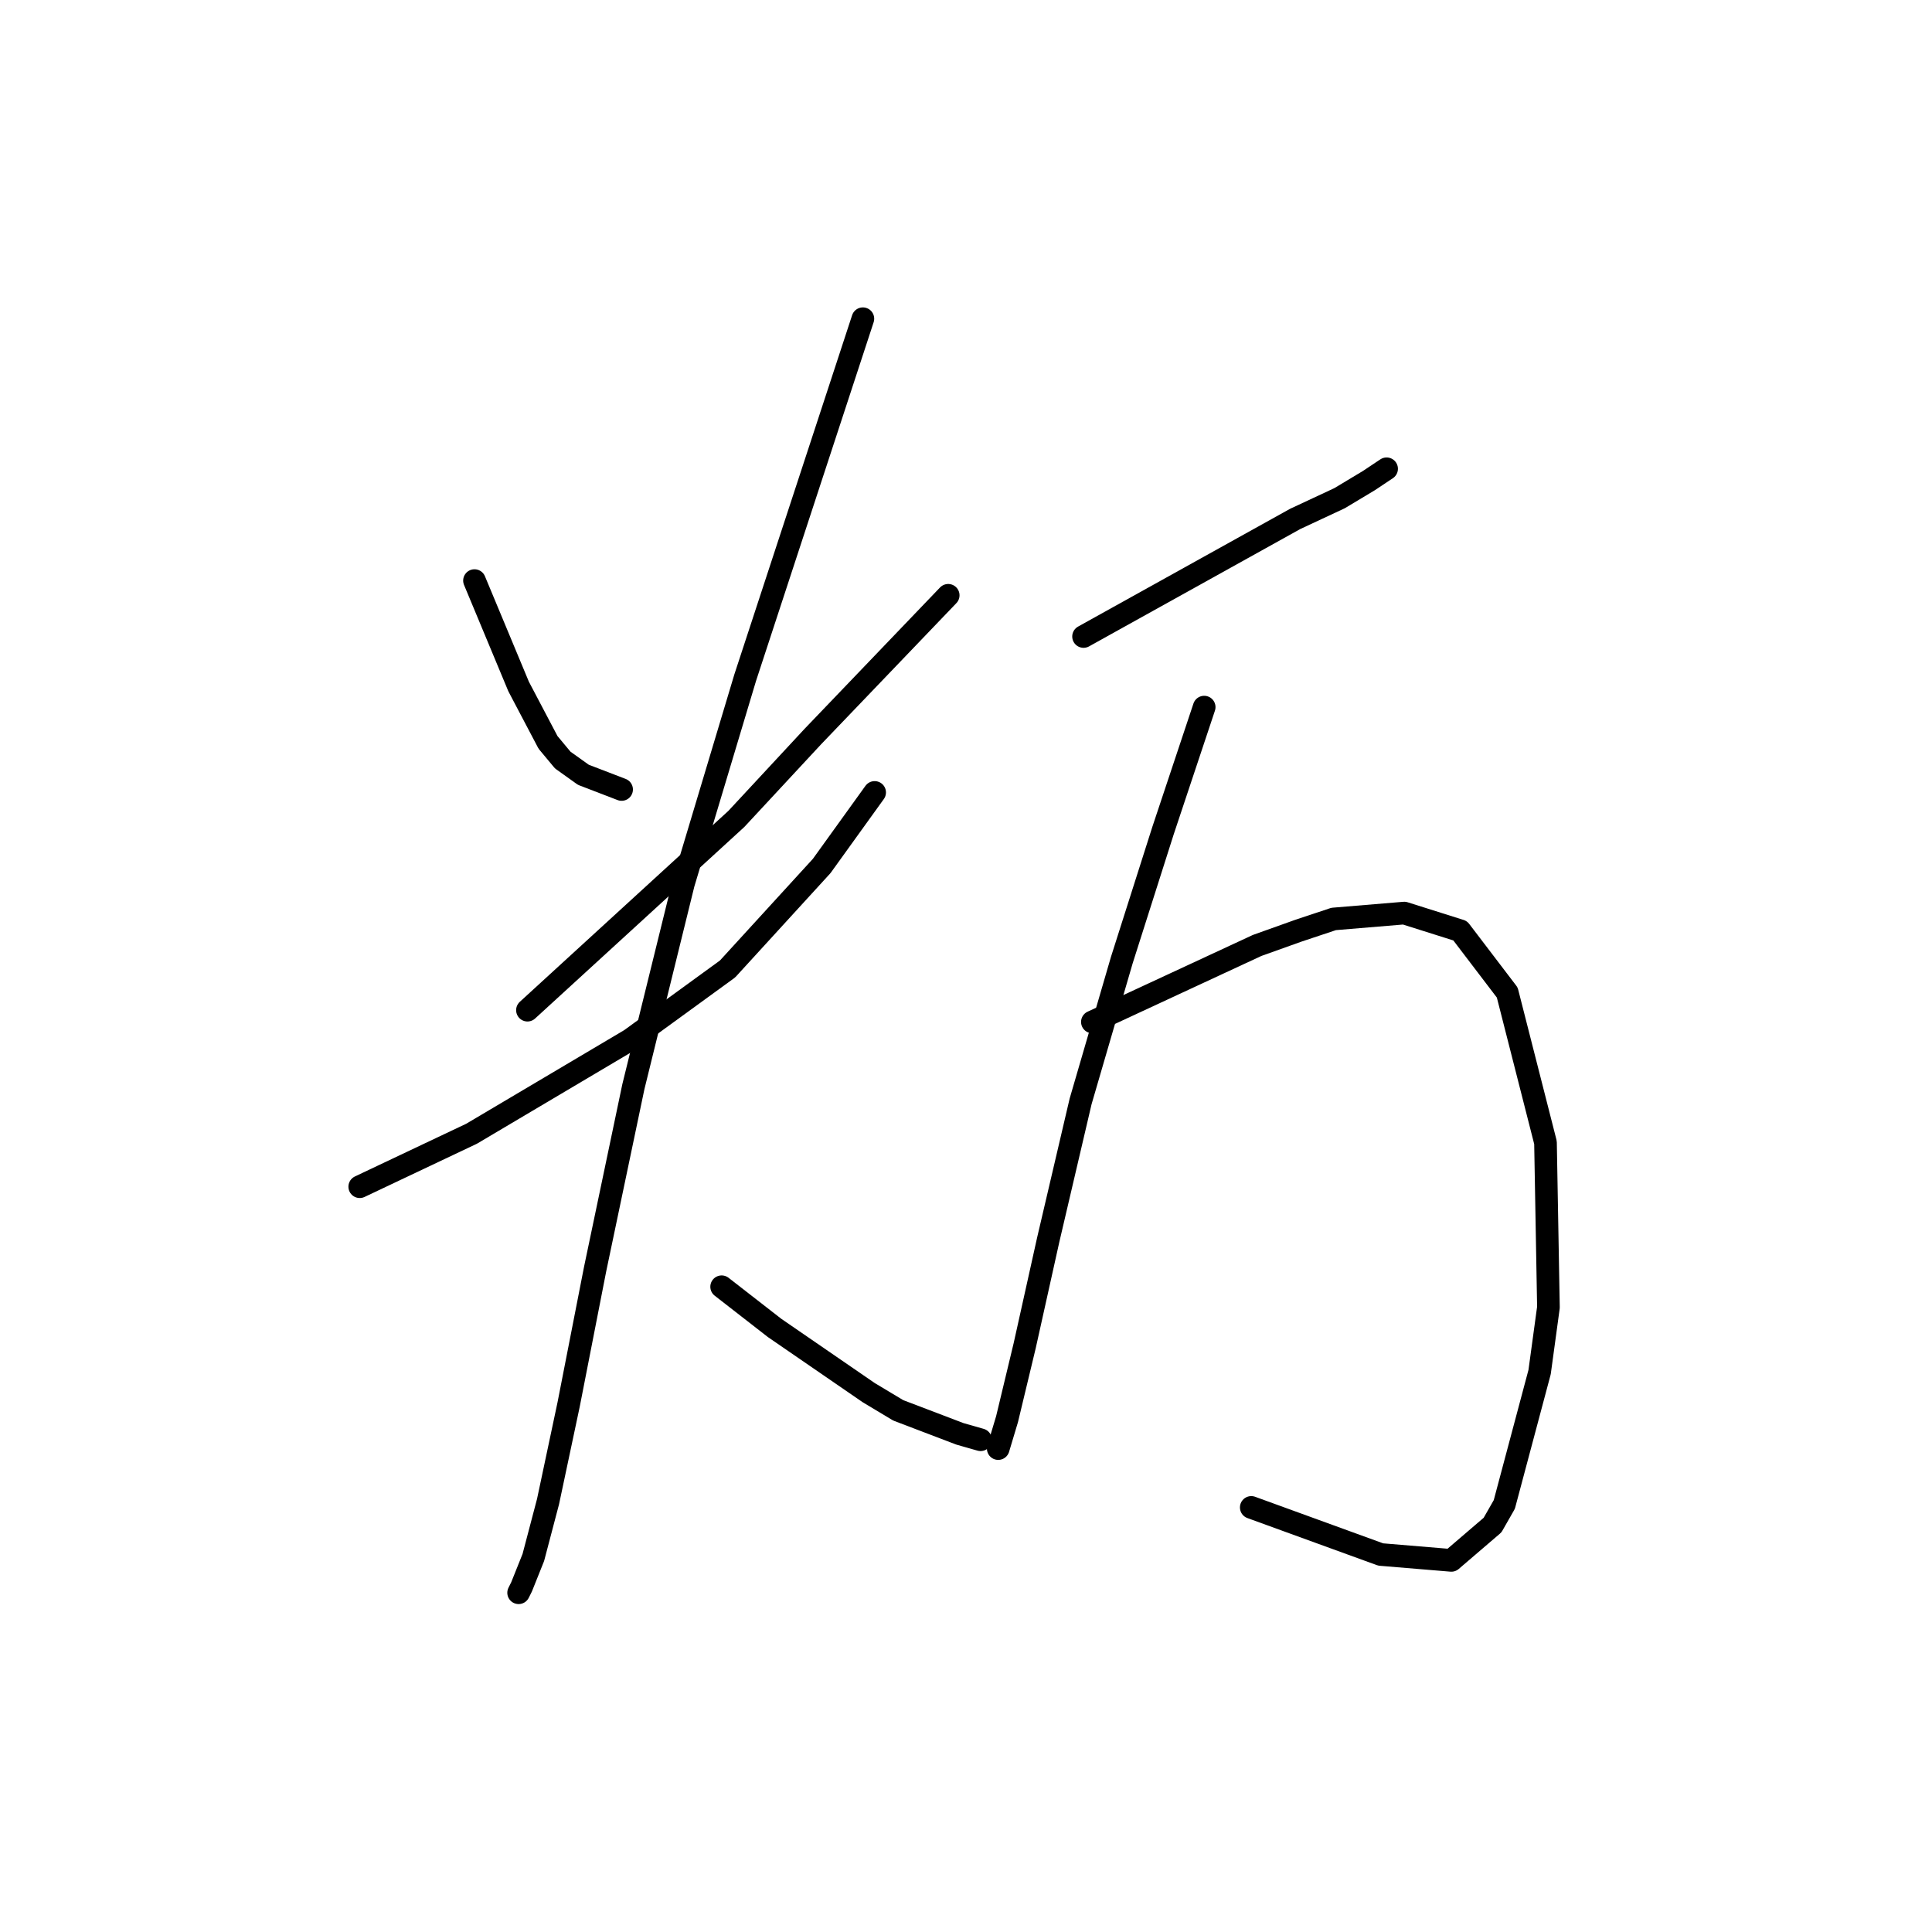 <?xml version="1.0" standalone="no"?>
    <svg width="256" height="256" xmlns="http://www.w3.org/2000/svg" version="1.1">
    <polyline stroke="black" stroke-width="3" stroke-linecap="round" fill="transparent" stroke-linejoin="round" points="62.872 76.931 64.822 81.61 66.771 86.288 68.72 90.967 72.619 98.374 74.569 100.714 77.298 102.663 82.366 104.612 82.366 104.612 " />
        <polyline stroke="black" stroke-width="3" stroke-linecap="round" fill="transparent" stroke-linejoin="round" points="125.642 78.881 116.675 88.238 107.708 97.595 97.571 108.511 69.89 133.853 69.89 133.853 " />
        <polyline stroke="black" stroke-width="3" stroke-linecap="round" fill="transparent" stroke-linejoin="round" points="47.667 157.245 55.075 153.736 62.483 150.227 83.536 137.752 96.401 128.395 108.877 114.749 115.895 105.002 115.895 105.002 " />
        <polyline stroke="black" stroke-width="3" stroke-linecap="round" fill="transparent" stroke-linejoin="round" points="114.336 42.233 106.538 66.015 98.741 89.797 90.553 117.088 83.926 143.99 78.857 168.162 75.348 186.096 72.619 198.962 70.67 206.369 69.11 210.268 68.72 211.048 68.72 211.048 " />
        <polyline stroke="black" stroke-width="3" stroke-linecap="round" fill="transparent" stroke-linejoin="round" points="95.622 170.501 99.131 173.23 102.639 175.959 115.115 184.536 119.014 186.876 127.201 189.995 129.931 190.774 129.931 190.774 " />
        <polyline stroke="black" stroke-width="3" stroke-linecap="round" fill="transparent" stroke-linejoin="round" points="143.576 84.339 150.594 80.44 157.611 76.542 164.629 72.643 171.647 68.744 177.495 66.015 181.394 63.676 183.733 62.116 183.733 62.116 " />
        <polyline stroke="black" stroke-width="3" stroke-linecap="round" fill="transparent" stroke-linejoin="round" points="159.561 93.696 156.832 101.883 154.103 110.071 148.644 127.225 143.186 145.939 138.898 164.263 135.779 178.298 133.439 188.045 132.27 191.944 132.27 191.944 " />
        <polyline stroke="black" stroke-width="3" stroke-linecap="round" fill="transparent" stroke-linejoin="round" points="144.746 135.412 155.662 130.344 166.579 125.276 172.037 123.326 176.715 121.767 186.072 120.987 193.48 123.326 199.718 131.514 204.786 151.397 205.176 173.23 204.006 181.807 199.328 199.351 197.768 202.081 192.31 206.759 182.953 205.979 165.799 199.741 165.799 199.741 " />
        </svg>